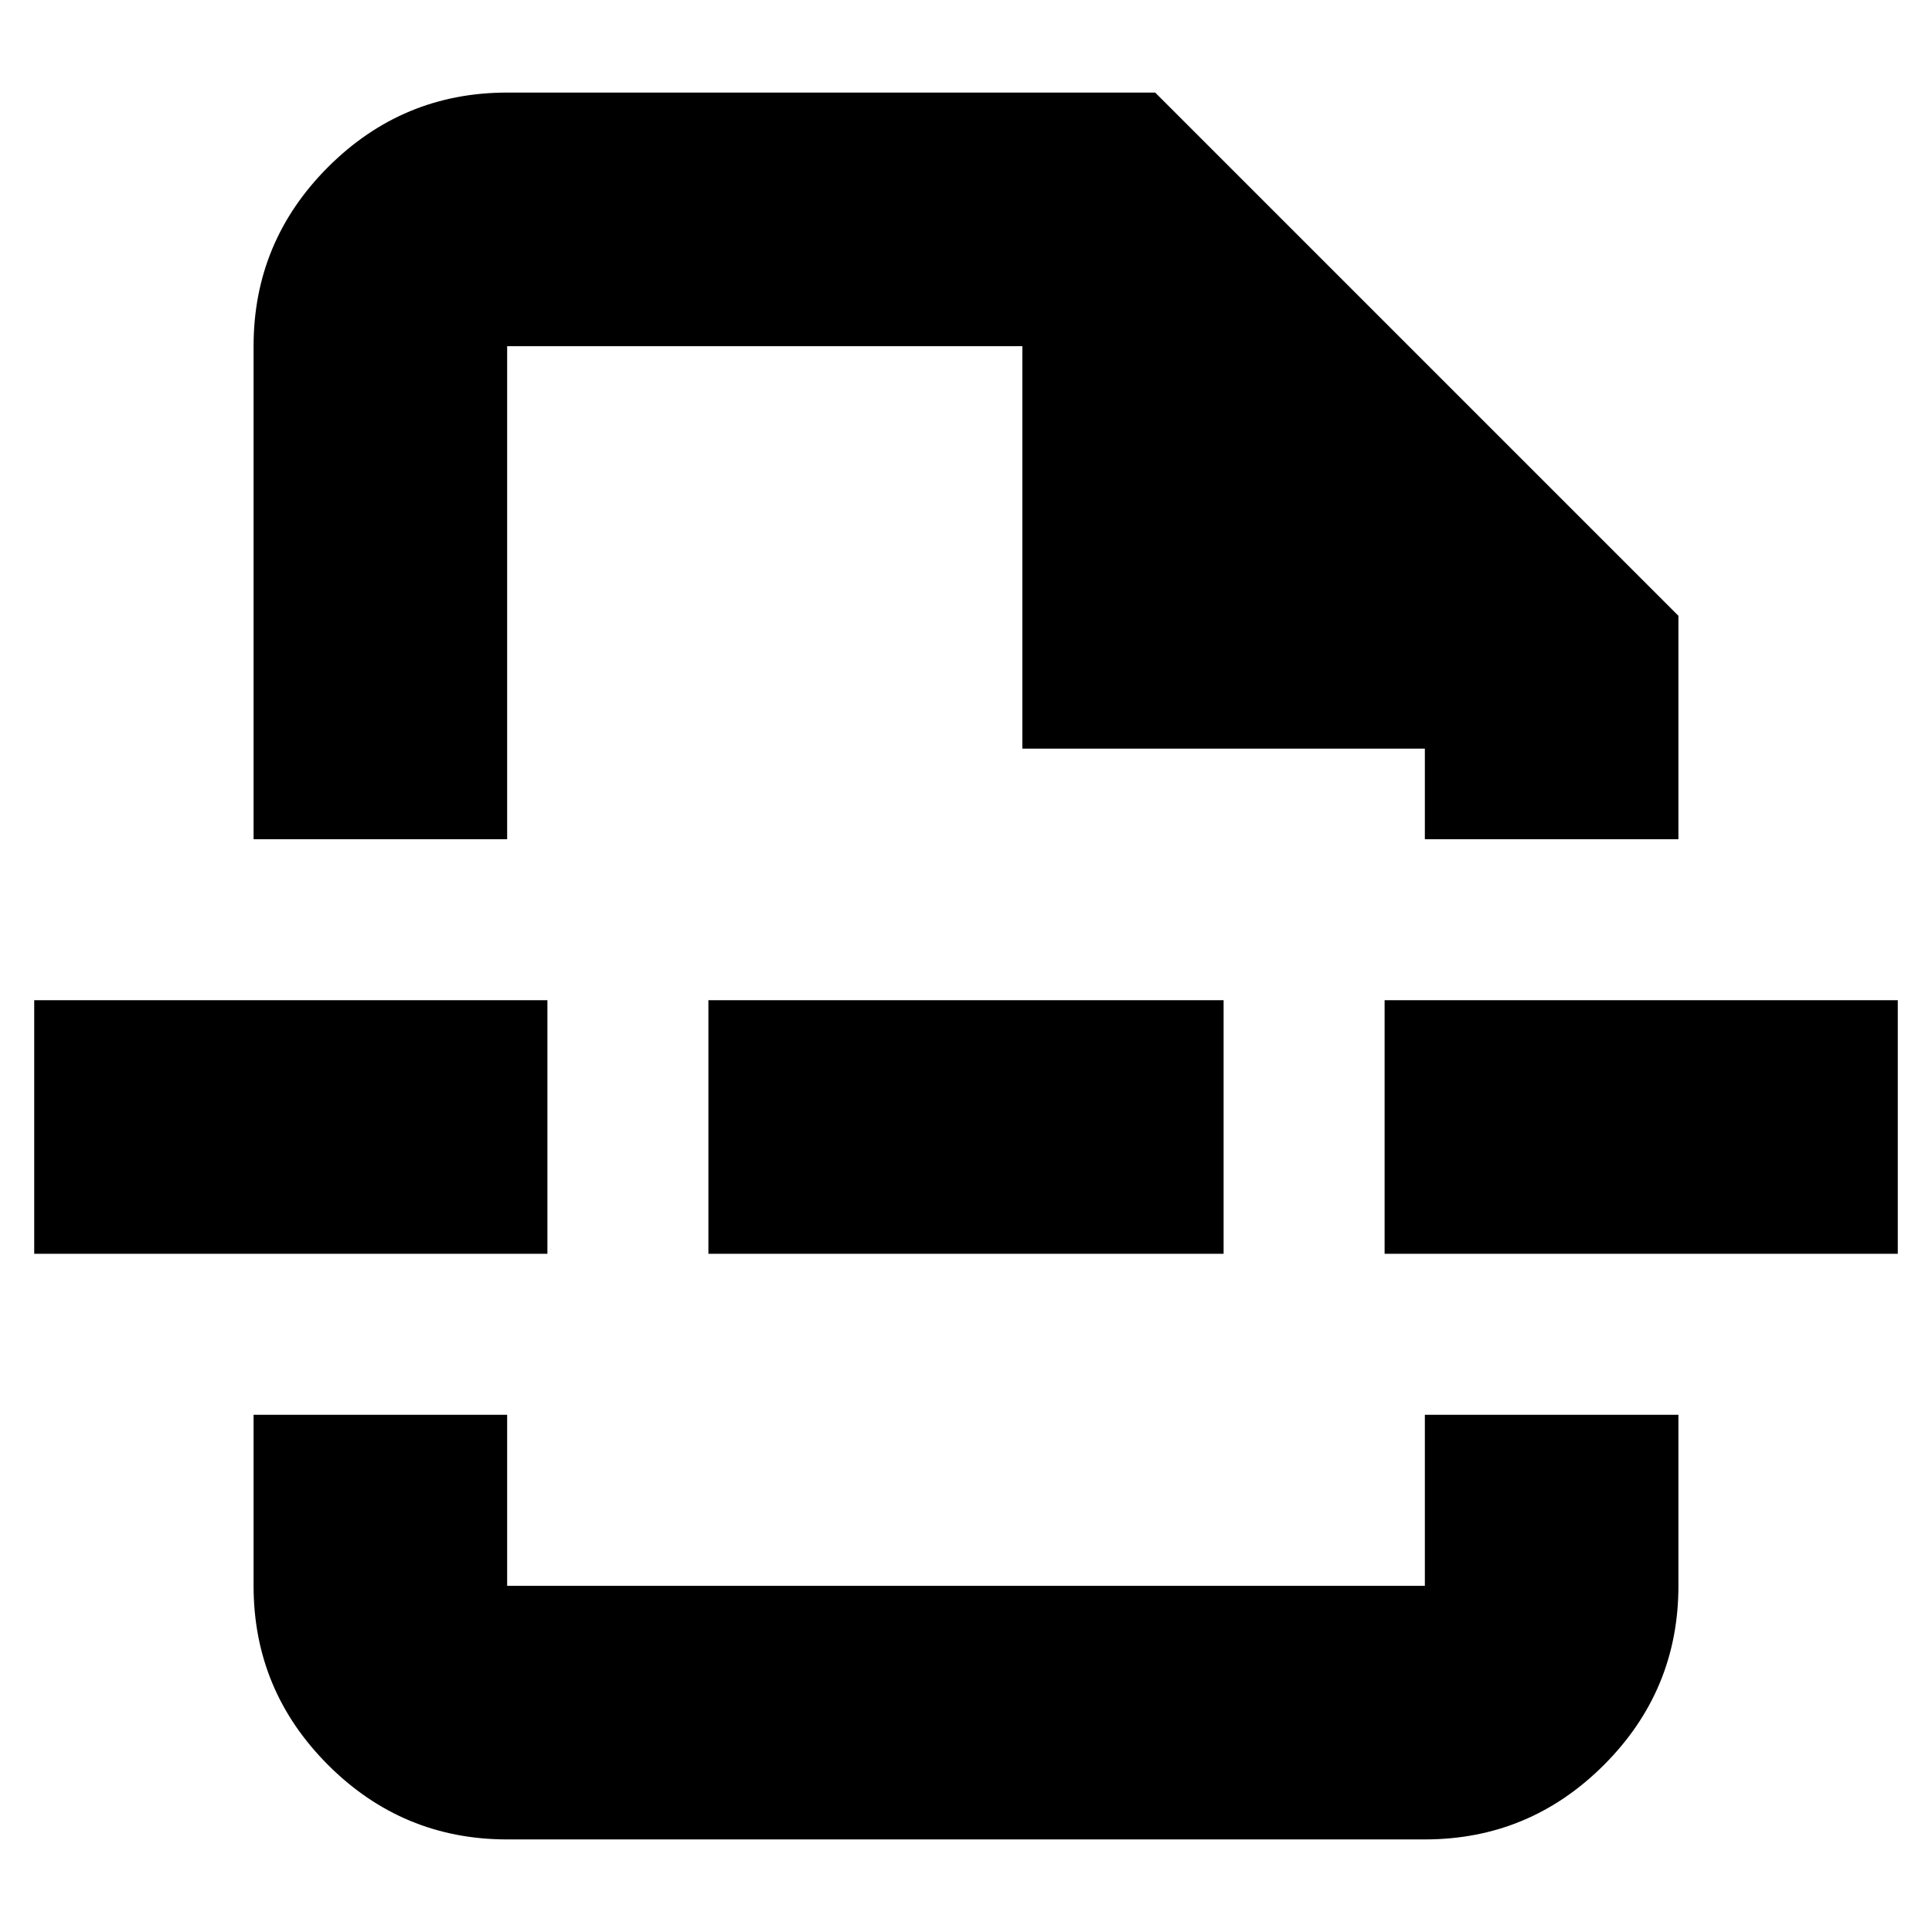 <svg xmlns="http://www.w3.org/2000/svg" height="24" viewBox="0 -960 960 960" width="24"><path d="M252-46q-51.98 0-88.99-37.01Q126-120.03 126-172v-85h126v85h456v-85h126v85q0 51.97-37.01 88.99Q759.97-46 708-46H252ZM126-543v-245q0-51.97 37.01-88.99Q200.02-914 252-914h322l260 260v111H708v-45H508v-200H252v245H126Zm226 206v-126h256v126H352Zm336 0v-126h255v126H688Zm-671 0v-126h255v126H17Zm463-206Zm0 286Z"/></svg>